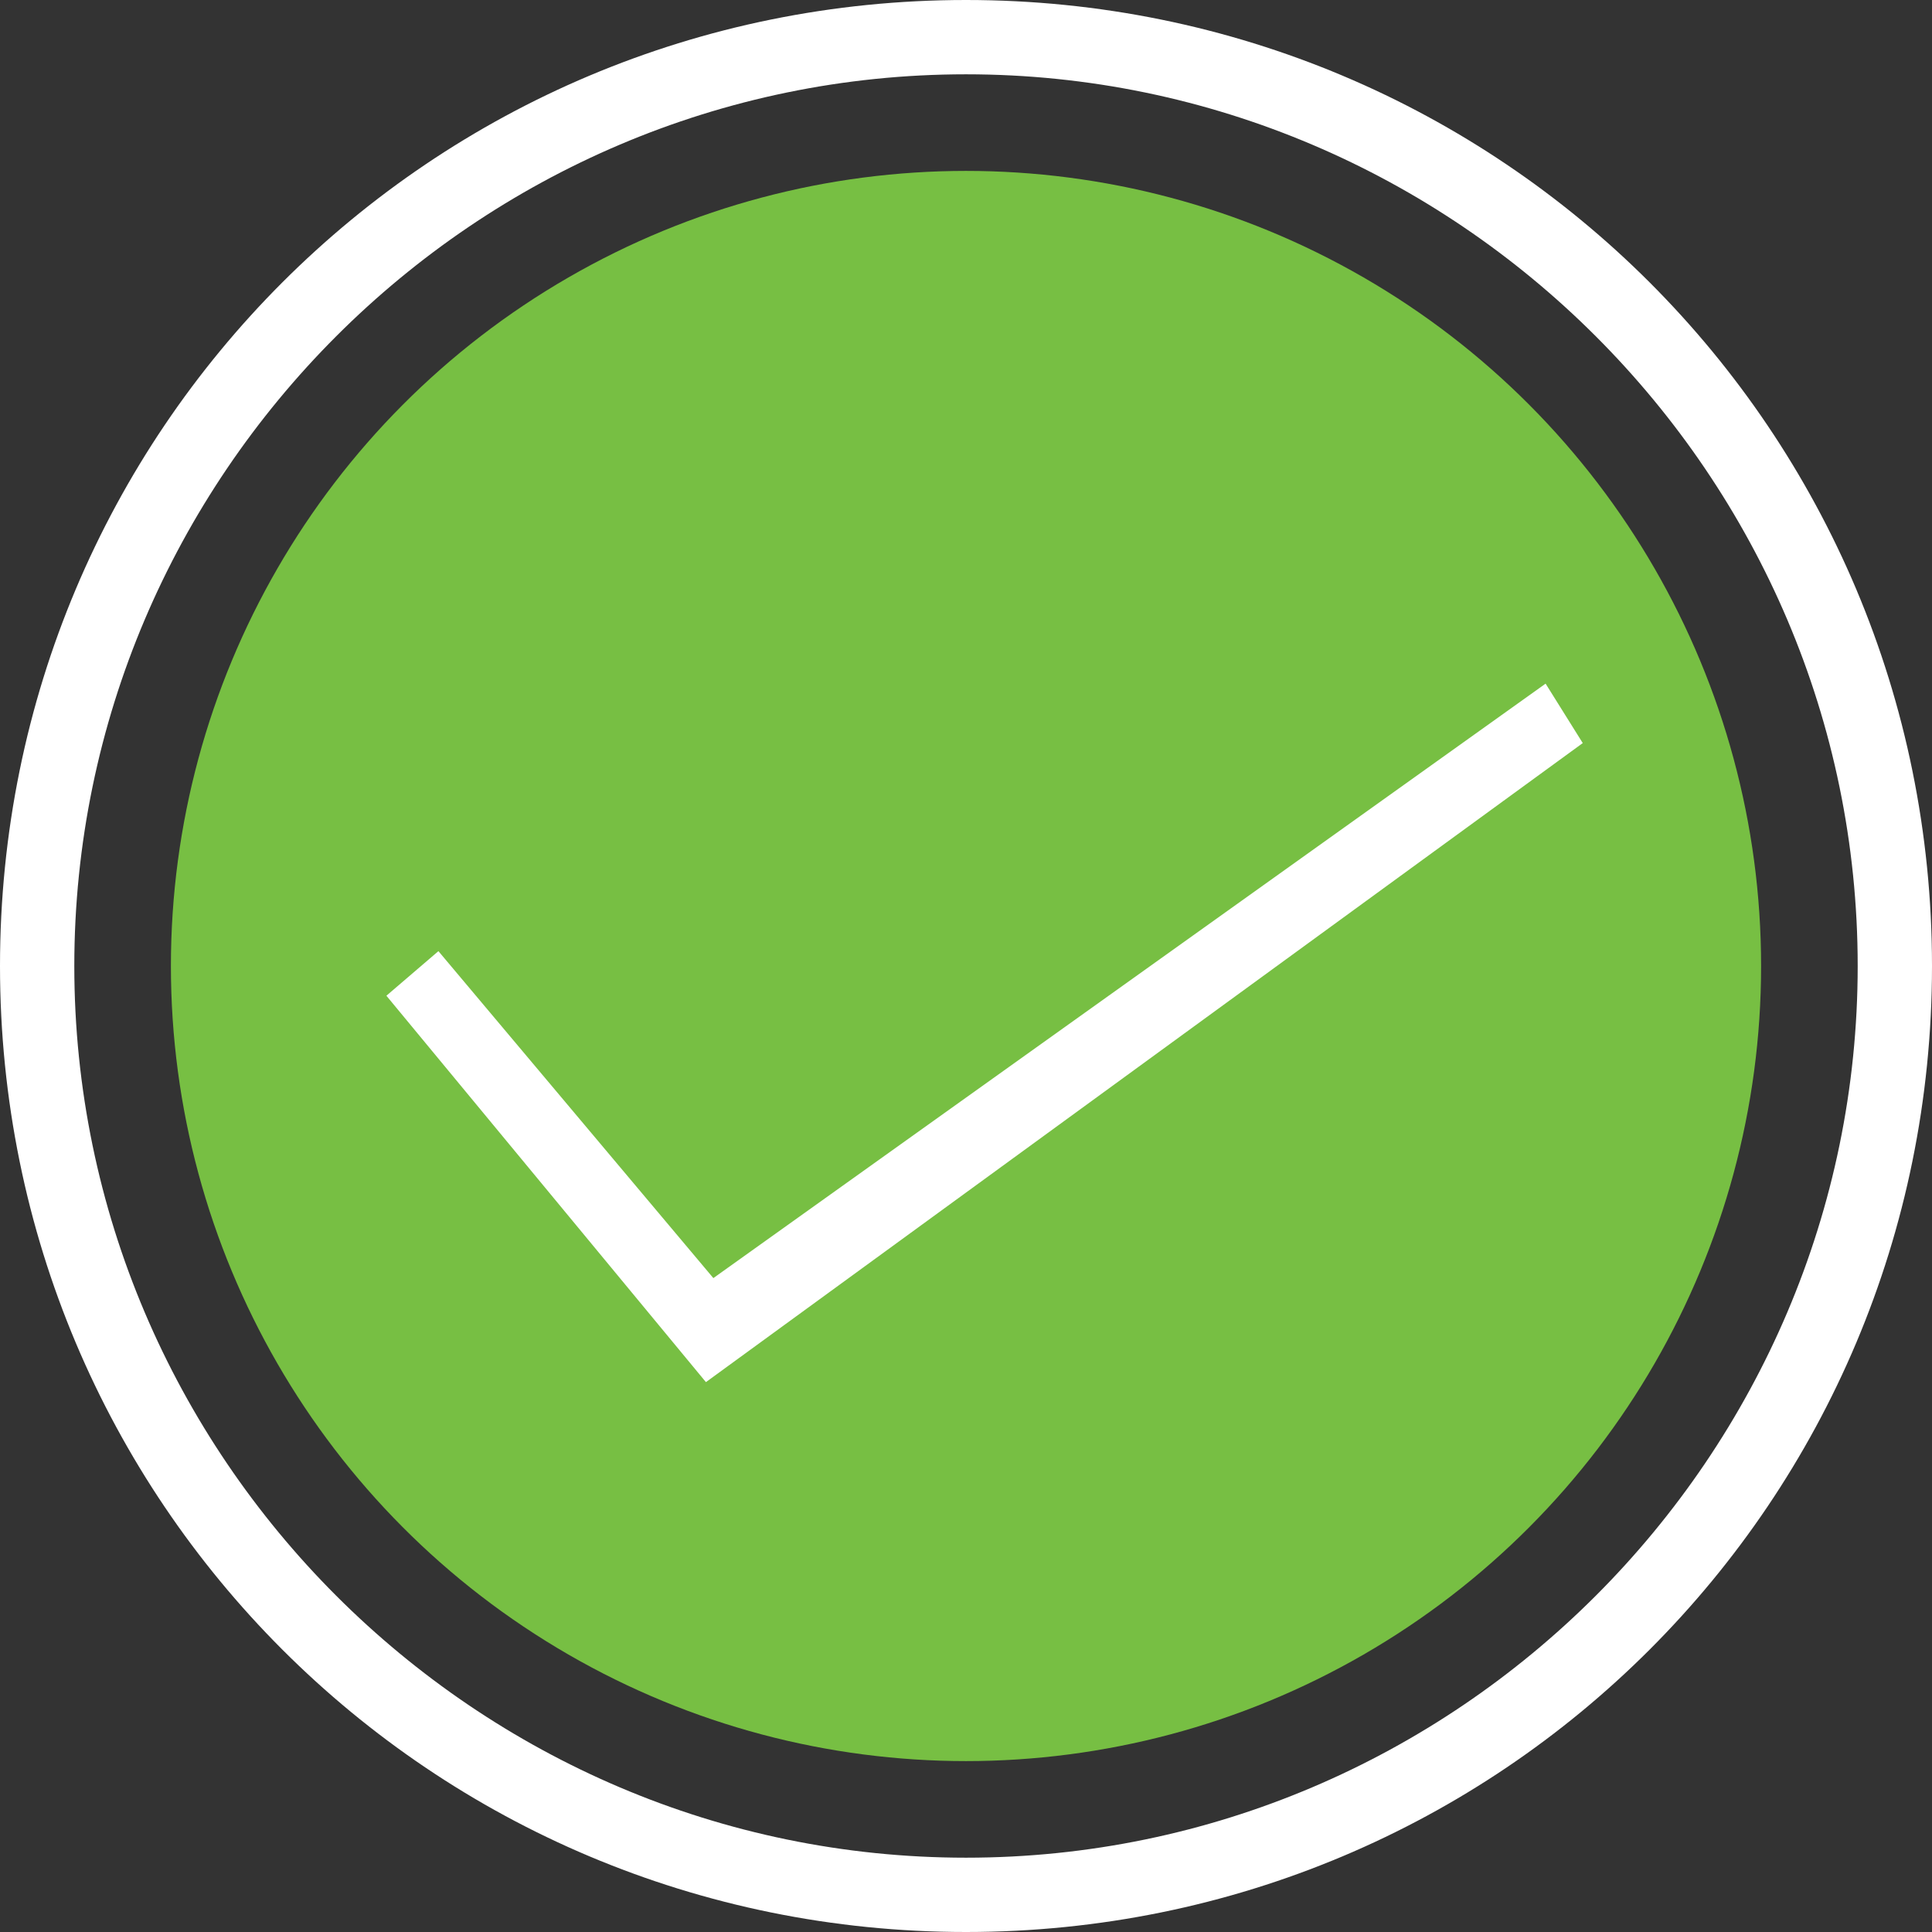 <?xml version="1.0" encoding="utf-8"?>
<!-- Generator: Adobe Illustrator 16.0.0, SVG Export Plug-In . SVG Version: 6.00 Build 0)  -->
<!DOCTYPE svg PUBLIC "-//W3C//DTD SVG 1.1//EN" "http://www.w3.org/Graphics/SVG/1.1/DTD/svg11.dtd">
<svg version="1.1" id="Layer_1" xmlns="http://www.w3.org/2000/svg" xmlns:xlink="http://www.w3.org/1999/xlink" x="0px" y="0px"
	 width="26px" height="26px" viewBox="0 0 26 26" enable-background="new 0 0 26 26" xml:space="preserve">
<rect x="0" y="0" width="26" height="26" fill="#333333" stroke="none"/>
<path fill="#FFFFFF" d="M13,26C5.8,26,0,20.2,0,13C0,5.8,5.8,0,13,0c7.2,0,13,5.8,13,13C26,20.2,20.2,26,13,26z M13,1
	C6.4,1,1,6.4,1,13c0,6.6,5.4,12,12,12s12-5.4,12-12C25,6.4,19.6,1,13,1z"/>
<circle fill="#77BF43" cx="13" cy="13" r="10.7"/>
<polygon fill="#FFFFFF" points="9.5,18.6 5.2,13.4 5.9,12.8 9.6,17.2 20.8,9.2 21.3,10 "/>
</svg>
